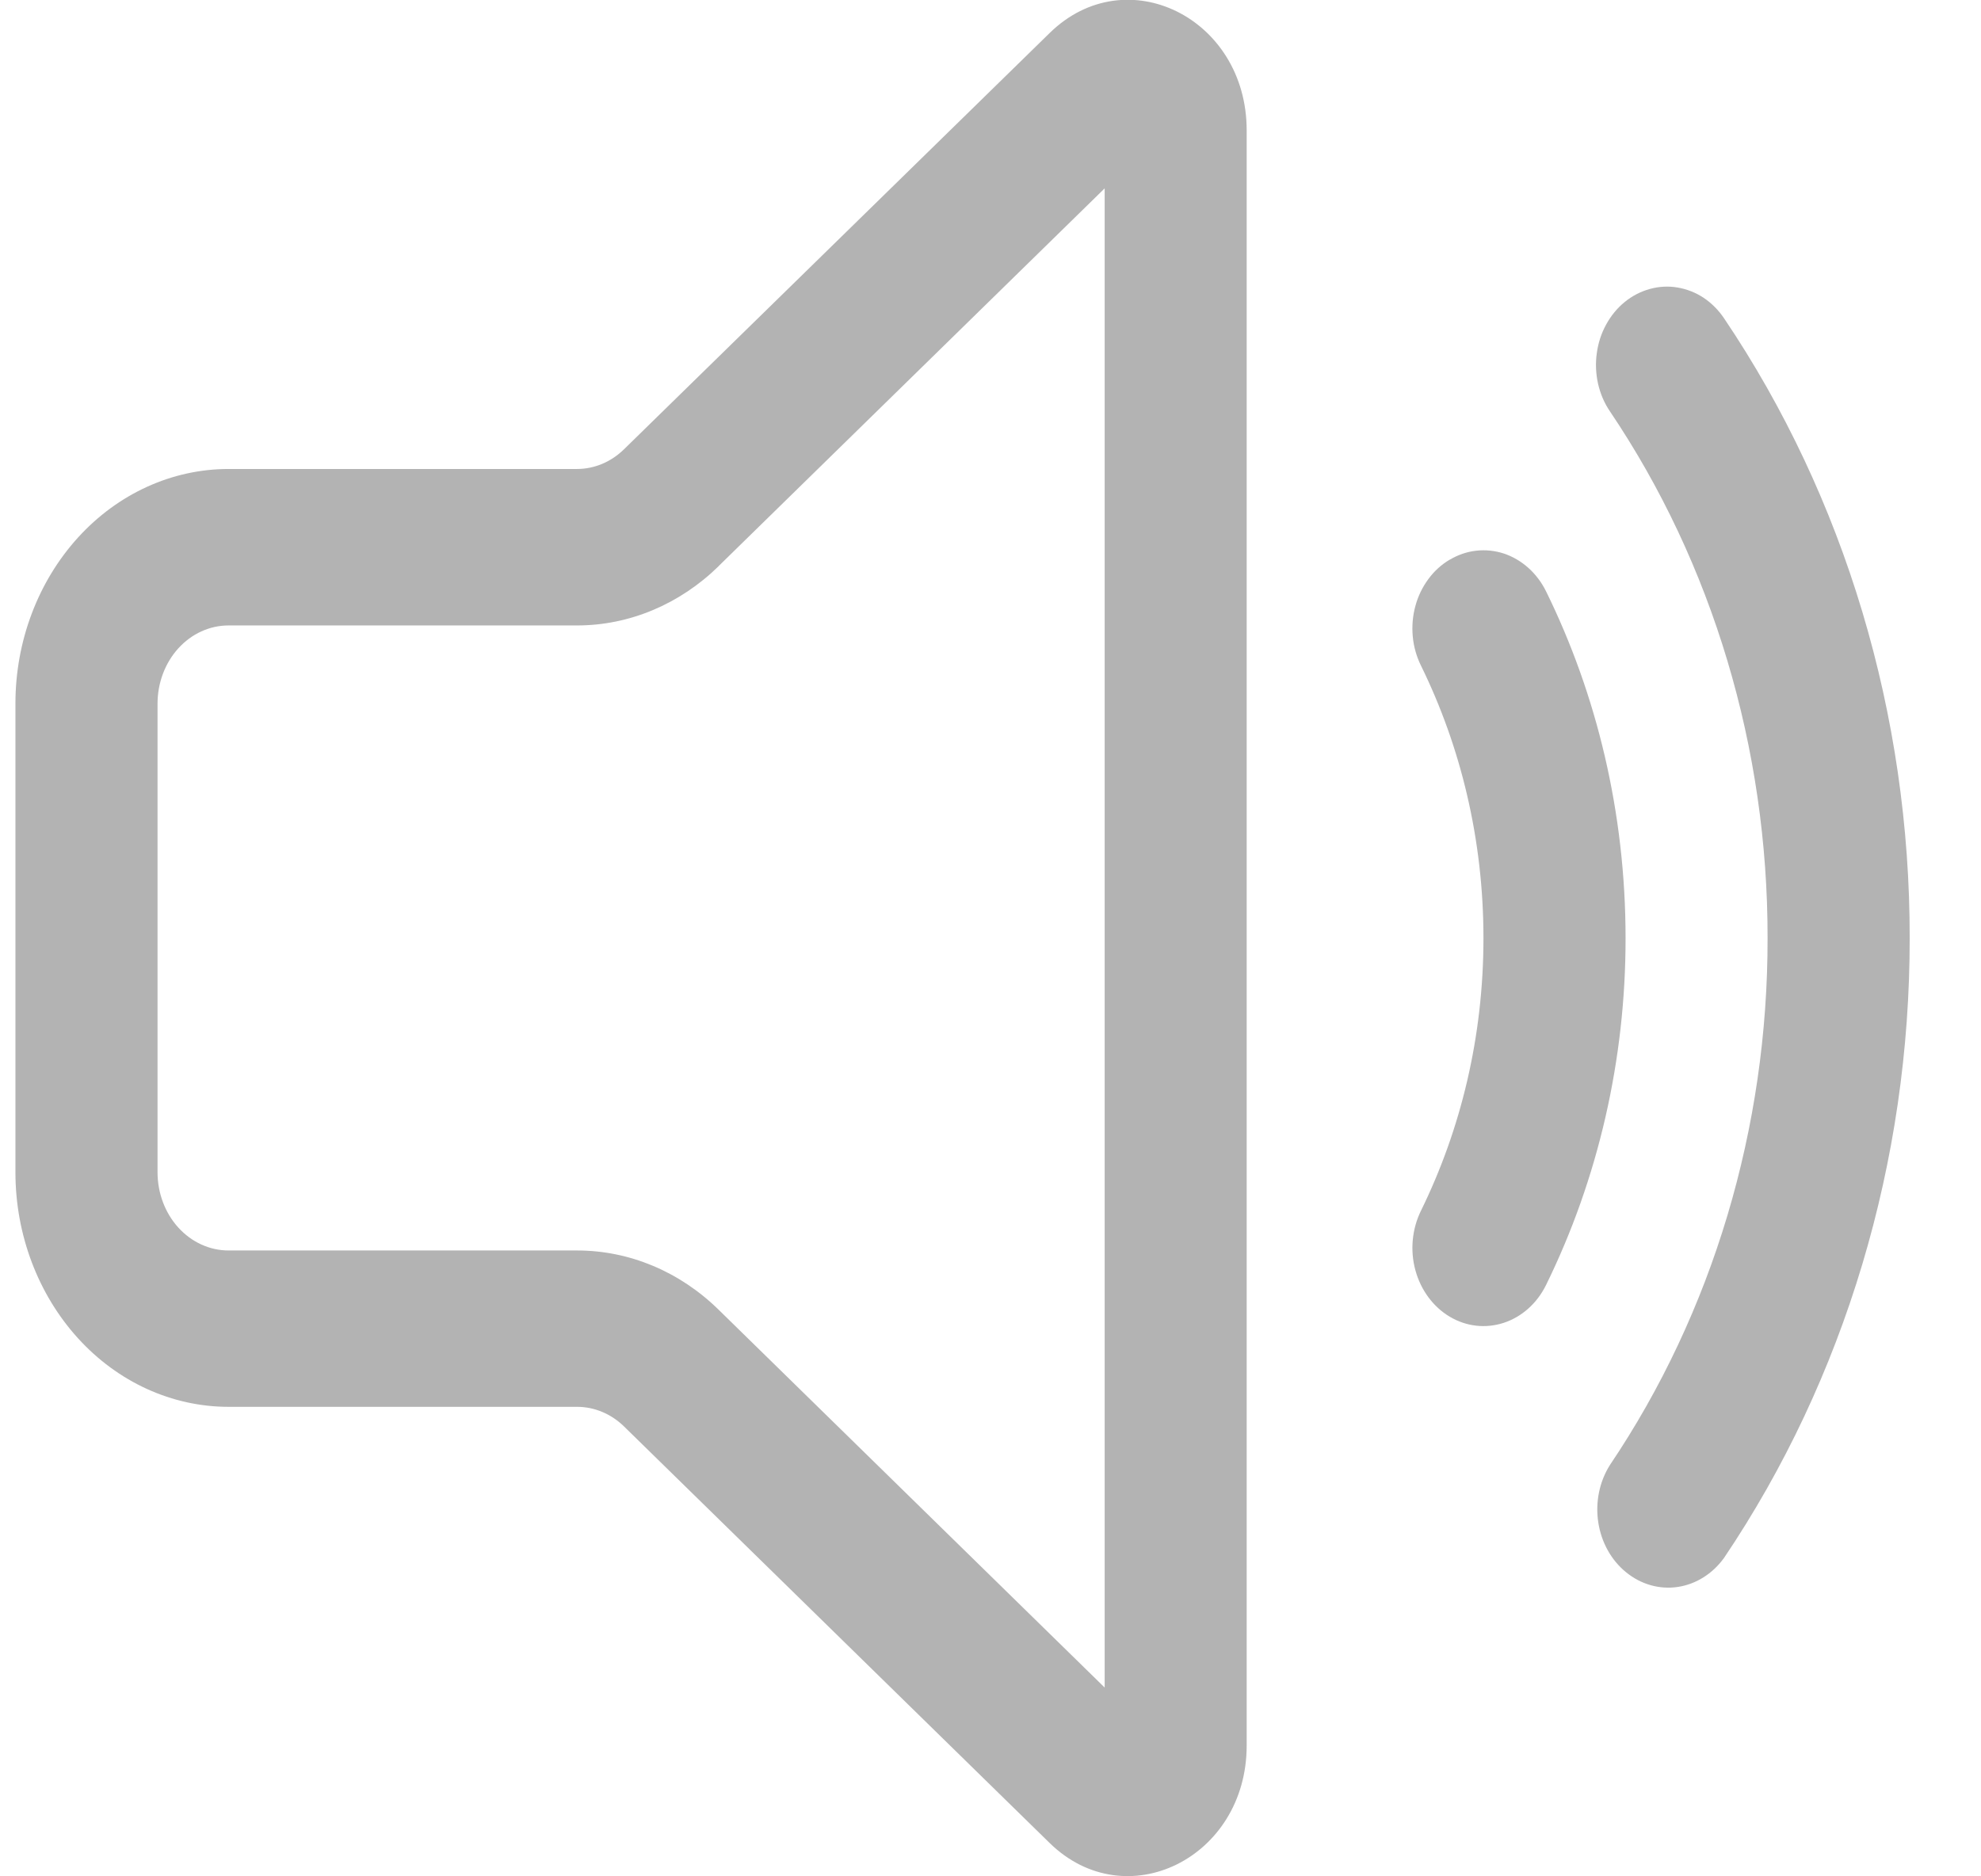 <svg width="19" height="18" viewBox="0 0 19 18" fill="none" xmlns="http://www.w3.org/2000/svg">
<g id="Group">
<path id="Vector" d="M11.957 1.25C11.957 0.171 10.8 -0.4 10.068 0.316L5.986 4.309C5.862 4.431 5.701 4.499 5.534 4.499H2.192C1.65 4.499 1.13 4.736 0.747 5.158C0.364 5.58 0.148 6.152 0.148 6.749V11.246C0.148 11.843 0.364 12.415 0.747 12.837C1.13 13.259 1.65 13.496 2.192 13.496H5.535C5.702 13.496 5.863 13.564 5.987 13.686L10.067 17.68C10.799 18.396 11.957 17.824 11.957 16.746V1.25ZM6.893 5.43L10.595 1.807V16.189L6.893 12.565C6.519 12.198 6.036 11.996 5.535 11.996H2.192C2.011 11.996 1.838 11.917 1.71 11.776C1.583 11.636 1.511 11.445 1.511 11.246V6.75C1.511 6.551 1.583 6.36 1.71 6.22C1.838 6.079 2.011 6 2.192 6H5.535C6.036 6 6.519 5.797 6.893 5.431V5.43Z" fill="#B3B3B3"/>
<path id="Vector_2" d="M15.583 2.897C15.655 2.838 15.737 2.796 15.824 2.772C15.911 2.748 16.001 2.743 16.089 2.758C16.178 2.773 16.263 2.806 16.34 2.857C16.416 2.908 16.483 2.975 16.536 3.054C17.695 4.774 18.319 6.859 18.316 9C18.318 11.141 17.694 13.226 16.535 14.946C16.425 15.098 16.266 15.198 16.091 15.224C15.915 15.25 15.738 15.199 15.596 15.083C15.453 14.967 15.358 14.795 15.329 14.603C15.3 14.411 15.34 14.214 15.441 14.054C16.426 12.592 16.956 10.82 16.953 9C16.956 7.18 16.426 5.407 15.441 3.946C15.387 3.867 15.349 3.777 15.327 3.681C15.306 3.586 15.301 3.486 15.315 3.389C15.328 3.291 15.358 3.198 15.405 3.113C15.451 3.029 15.511 2.955 15.583 2.897Z" fill="#B3B3B3"/>
<path id="Vector_3" d="M13.904 5.37C13.982 5.323 14.069 5.293 14.158 5.283C14.247 5.273 14.337 5.282 14.423 5.31C14.508 5.338 14.588 5.385 14.658 5.447C14.727 5.509 14.785 5.585 14.828 5.672C15.315 6.662 15.591 7.797 15.591 9C15.592 10.162 15.33 11.306 14.828 12.328C14.742 12.503 14.596 12.633 14.423 12.69C14.249 12.747 14.063 12.726 13.904 12.631C13.745 12.536 13.627 12.376 13.575 12.185C13.523 11.994 13.543 11.789 13.629 11.614C14.01 10.837 14.228 9.948 14.228 9C14.228 8.052 14.01 7.163 13.629 6.386C13.586 6.299 13.559 6.204 13.55 6.106C13.541 6.008 13.549 5.909 13.575 5.814C13.6 5.72 13.643 5.632 13.699 5.556C13.755 5.479 13.825 5.416 13.904 5.369V5.37Z" fill="#B3B3B3"/>
</g>
</svg>
